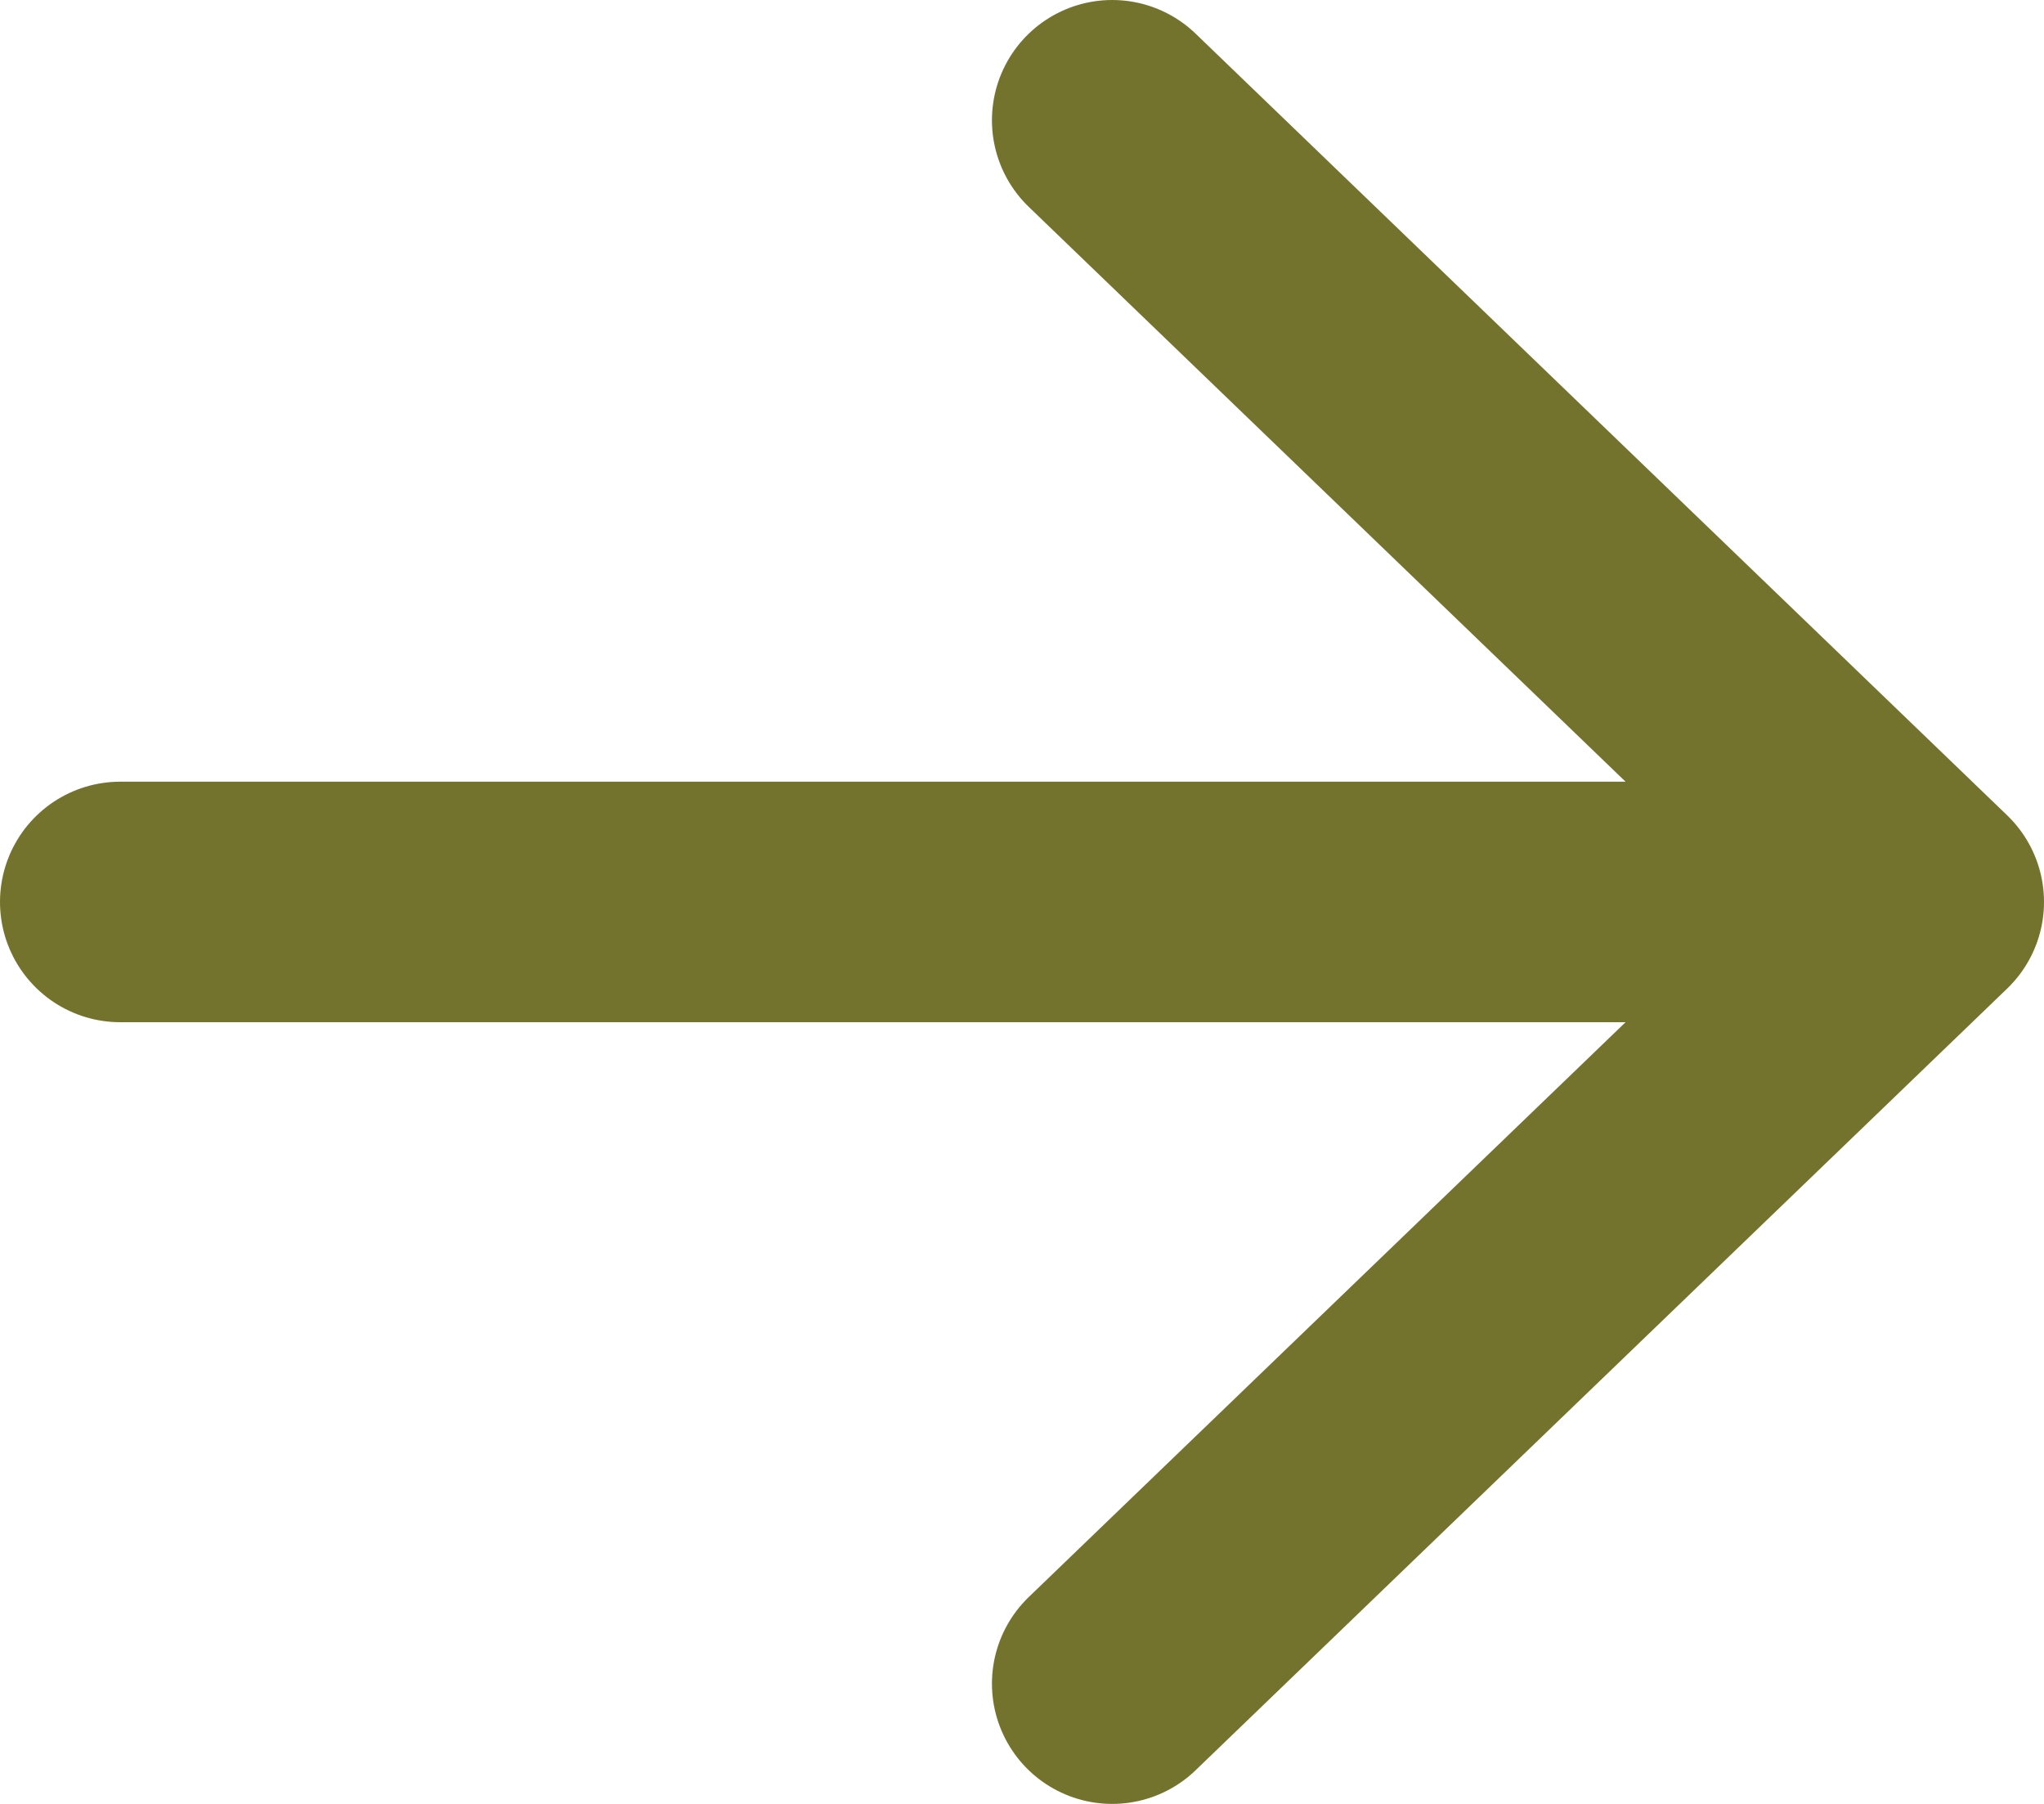 <svg width="34" height="30" viewBox="0 0 34 30" fill="none" xmlns="http://www.w3.org/2000/svg">
<path d="M2 15L32 15M32 15L18.5 2M32 15L18.5 28" stroke="#73732E" stroke-width="4" stroke-linecap="round" stroke-linejoin="round"/>
</svg>
